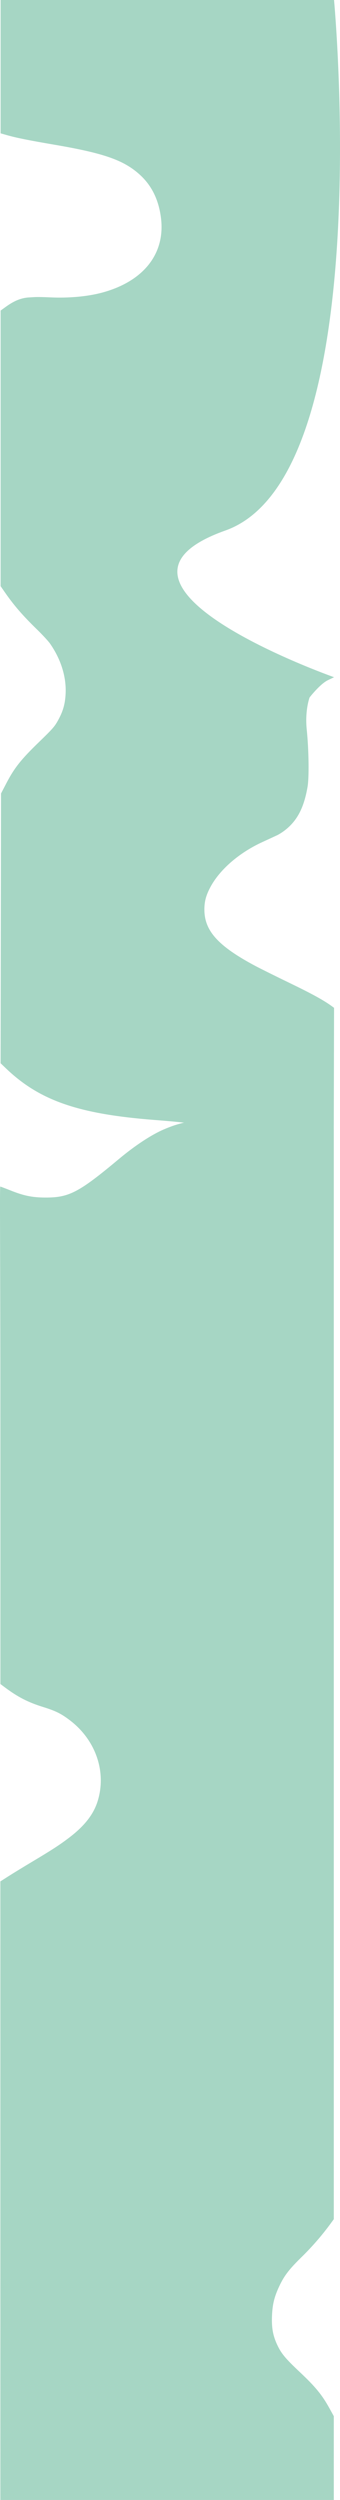 <svg width="455" height="3342" viewBox="0 0 455 3342" fill="none" xmlns="http://www.w3.org/2000/svg">
<path d="M0.489 2928.57V2515.13L11.536 2508.08C17.612 2504.2 31.8 2495.52 43.062 2488.8C69.623 2472.94 79.592 2466.46 92.104 2456.97C113.023 2441.09 125.177 2425.59 130.704 2407.74C142.777 2368.75 128.204 2326.26 93.719 2299.89C81.79 2290.78 74.561 2287.19 57.072 2281.77C37.838 2275.78 23.913 2268.66 7.26 2256.26L0.561 2251.26L0.524 1918.65C0.495 1652.96 -0.606 1585.8 0.472 1586.19C1.213 1586.47 7.791 1588.89 13.422 1591.15C31.496 1598.44 42.926 1600.82 60.308 1600.91C92.444 1601.07 105.313 1594.34 159.465 1549.12C180.8 1531.3 202.579 1516.98 219.286 1509.8C239.915 1500.94 255.115 1497.83 281.263 1497.15C307.801 1496.46 320.919 1497.9 366.497 1506.56C395.637 1512.08 404.477 1513.38 415.985 1513.81C429.699 1514.33 431.769 1514.09 444.277 1510.51L446.702 1509.82V2966.71L441.192 2974.26C429.575 2989.9 416.65 3004.64 402.541 3018.34C385.985 3034.69 379.759 3043.05 372.894 3058.1C366.916 3071.22 364.637 3080.85 364.007 3095.69C363.342 3111.38 365.139 3121.83 370.552 3133.71C376.144 3145.99 381.452 3152.44 401.457 3171.29C422.18 3190.81 430.976 3201.54 440.731 3219.19L446.701 3229.99V3342H0.488L0.489 2928.57ZM440.026 1576.35C422.111 1559.11 387.228 1538.52 357.575 1527.68C334.742 1519.33 300.719 1509.83 280.901 1506.27C252.587 1501.19 242.939 1500.01 206.146 1497.15C104.842 1489.26 52.963 1471.25 8.095 1428.36L0.811 1421.39L1.089 1241.08L1.367 1060.76L8.51 1047.05C19.171 1026.57 28.02 1015.41 51.862 992.318C70.351 974.415 73.028 971.382 77.547 963.204C84.329 950.934 87.086 941.375 87.794 927.659C88.962 905.068 81.685 881.56 66.973 860.396C64.722 857.154 56.776 848.559 49.315 841.294C30.215 822.695 18.495 809.139 6.356 791.609L0.829 783.626V415.16L4.332 412.645C11.358 407.599 23.023 398.313 39.324 397.576C46.654 397.279 45.985 396.595 68.369 397.576C90.753 398.558 116.254 396.708 136.91 391.103C192.357 376.058 221.522 338.888 215.393 291.098C212.292 266.937 202.998 248.024 187.111 233.57C165.783 214.163 139.341 204.855 73.444 193.573C38.379 187.57 22.03 184.289 9.72 180.783L0.829 178.253L0.828 0H447.03C447.03 0 506.301 636.559 301.572 709.207C96.842 781.855 447.03 905.306 447.03 905.306L438.924 909.229C428.299 914.252 414.31 932.365 414.31 932.365C414.31 932.365 407.814 949.498 410.517 975.598C413.234 1001.84 413.775 1039 411.62 1051.62C407.126 1077.95 398.978 1094.7 384.578 1107.22C380.582 1110.71 376.179 1113.76 371.454 1116.31C368.271 1117.79 359.118 1122.02 351.115 1125.7C319.628 1140.15 293.545 1162.91 281.111 1186.75C275.613 1197.29 273.515 1205.36 273.515 1215.89C273.515 1244.36 291.88 1264.71 341.42 1291.14C348.238 1294.77 369.374 1305.28 388.393 1314.47C418.014 1328.8 433.653 1337.43 444.622 1345.51L447.052 1347.3L446.778 1464.94L446.505 1582.57L440.037 1576.35H440.026Z" fill="#A6D6C4"/>
</svg>
